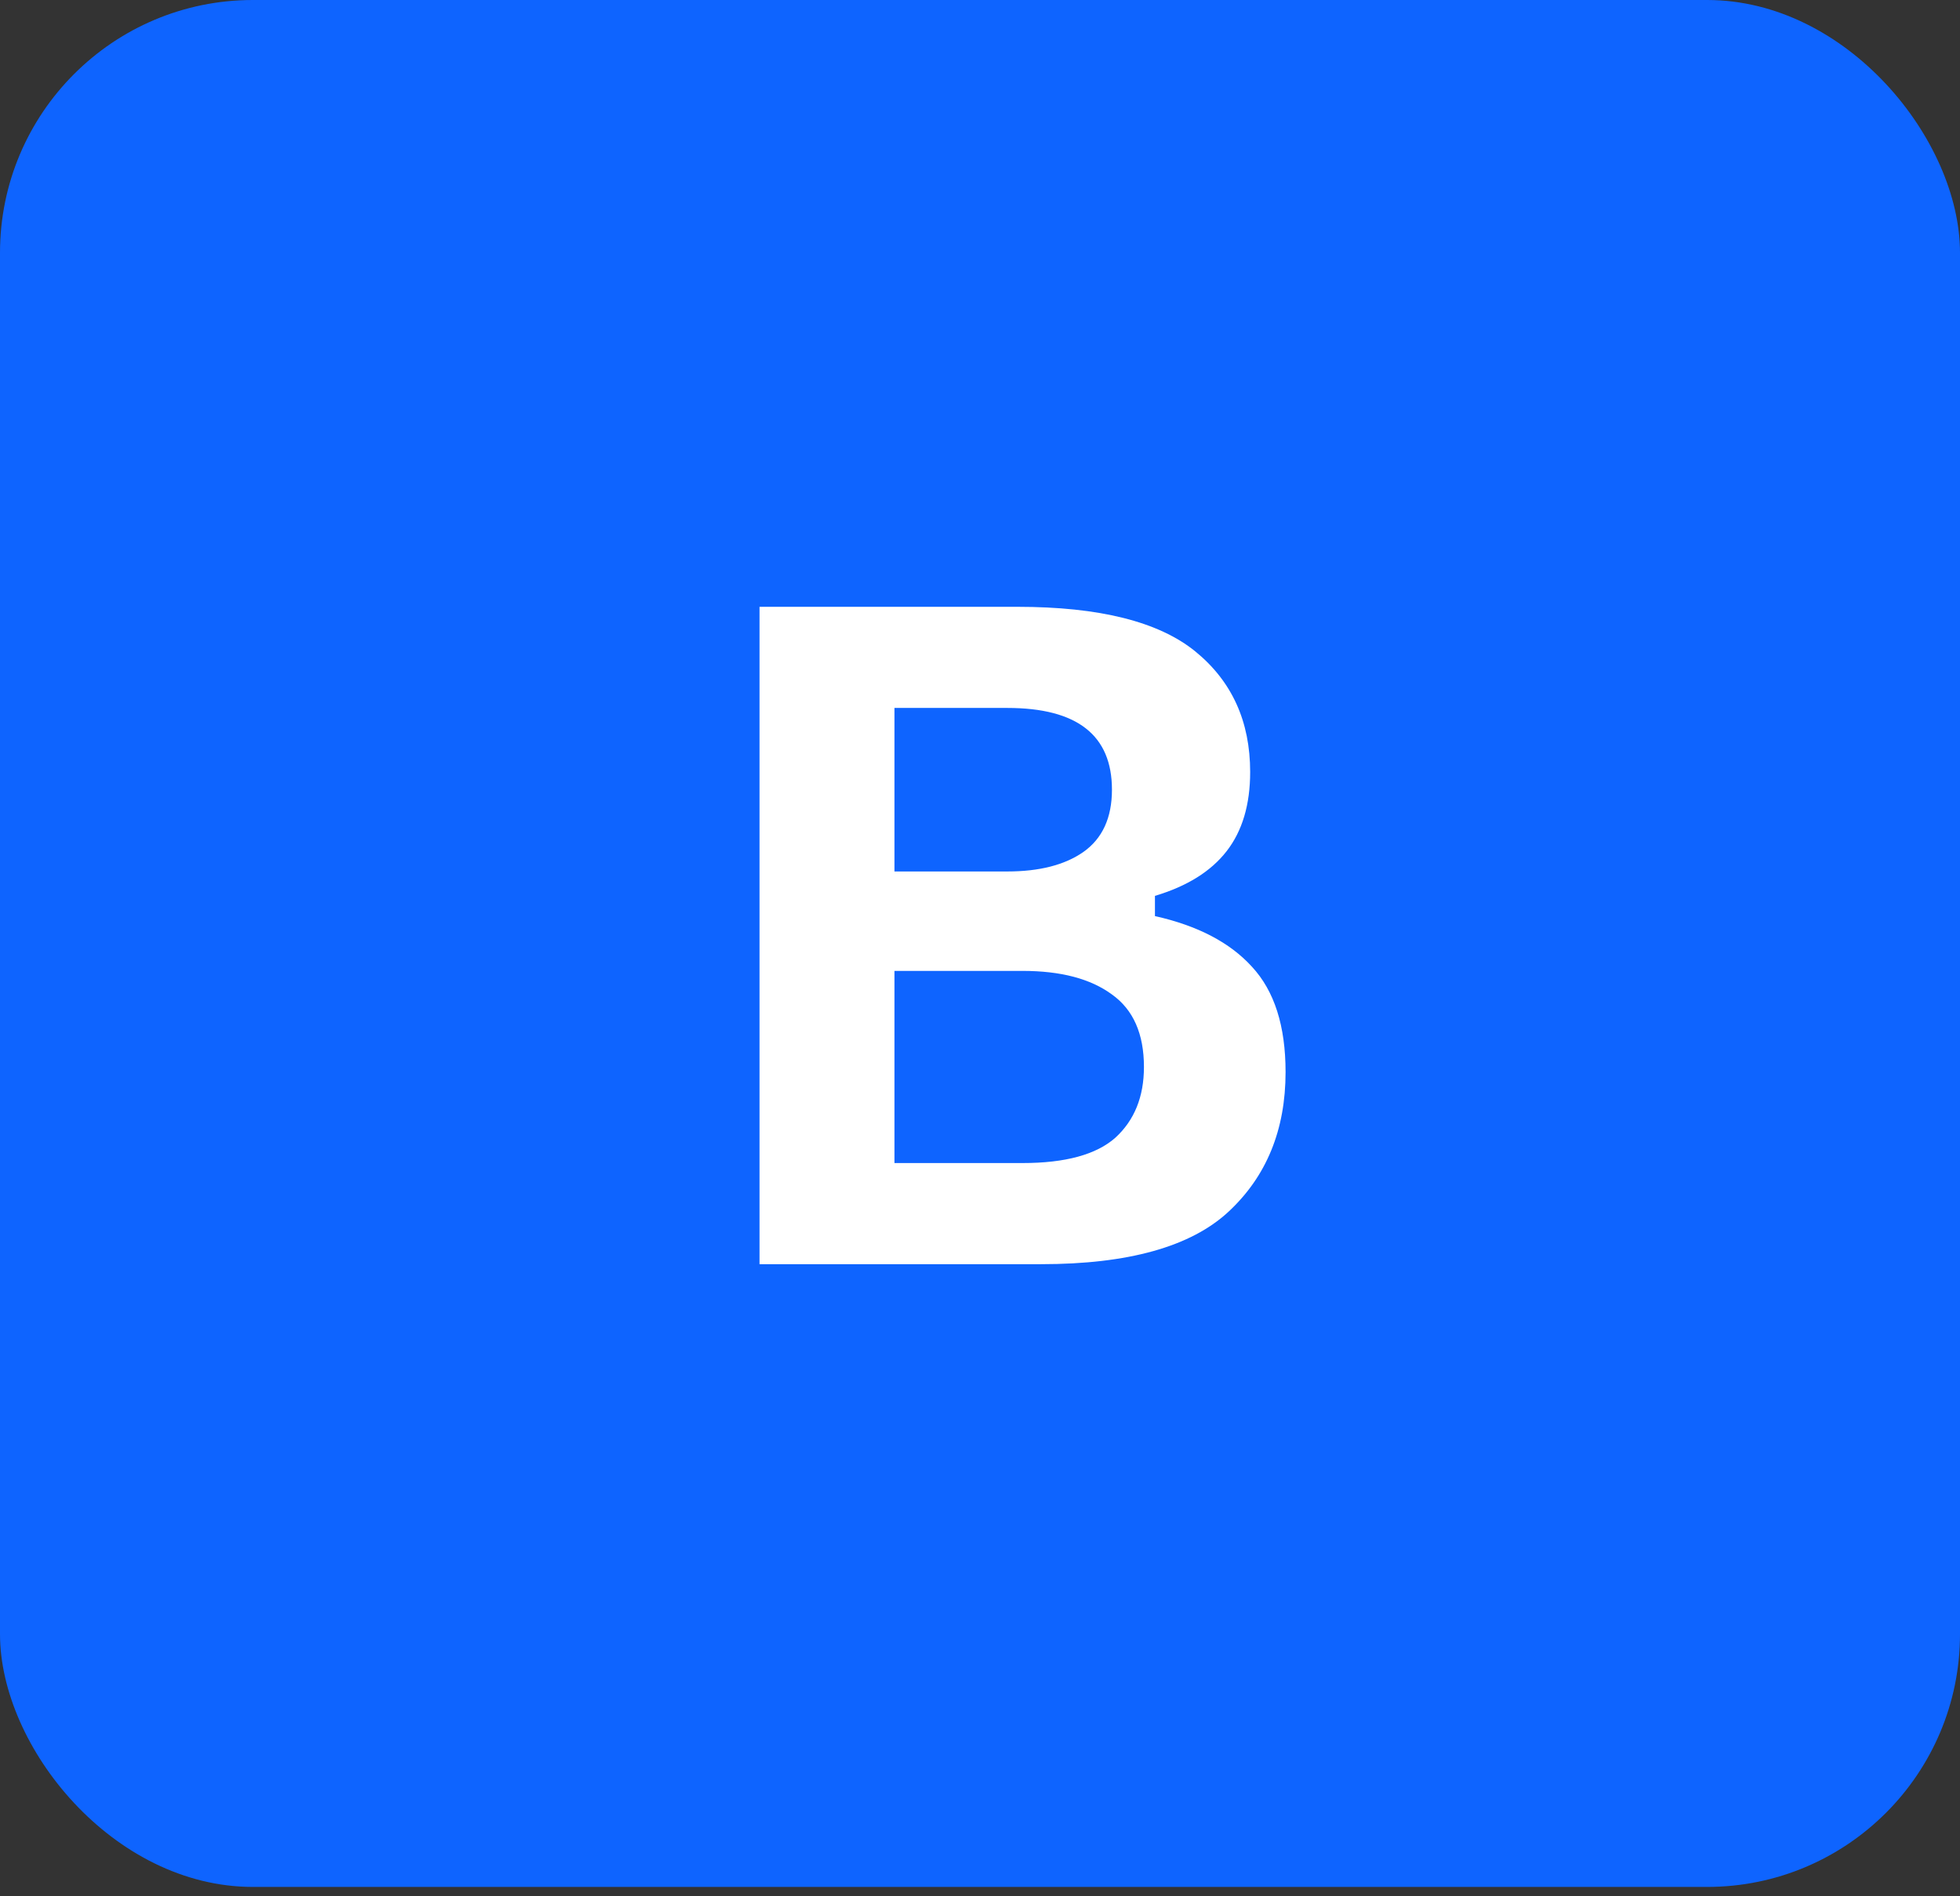 <svg width="31" height="30" viewBox="0 0 31 30" fill="none" xmlns="http://www.w3.org/2000/svg">
<rect x="0" y="0" width="31" height="30" fill="#333333" stroke="none"/>
<rect width="31" height="29.852" rx="4" fill="#0E64FF"/>
<path d="M12.013 20V9.6H16.093C17.391 9.6 18.329 9.836 18.907 10.307C19.484 10.778 19.773 11.413 19.773 12.213C19.773 12.729 19.649 13.147 19.4 13.467C19.151 13.787 18.773 14.022 18.267 14.173V14.493C18.942 14.644 19.453 14.911 19.8 15.293C20.156 15.676 20.333 16.231 20.333 16.96C20.333 17.876 20.031 18.613 19.427 19.173C18.831 19.724 17.844 20 16.467 20H12.013ZM14.147 18.4H16.173C16.849 18.4 17.338 18.267 17.64 18C17.942 17.724 18.093 17.351 18.093 16.88C18.093 16.356 17.924 15.973 17.587 15.733C17.249 15.484 16.778 15.36 16.173 15.36H14.147V18.4ZM14.147 13.787H15.933C16.44 13.787 16.84 13.684 17.133 13.48C17.436 13.267 17.587 12.938 17.587 12.493C17.587 11.631 17.036 11.2 15.933 11.2H14.147V13.787Z" fill="white"/>
</svg>
